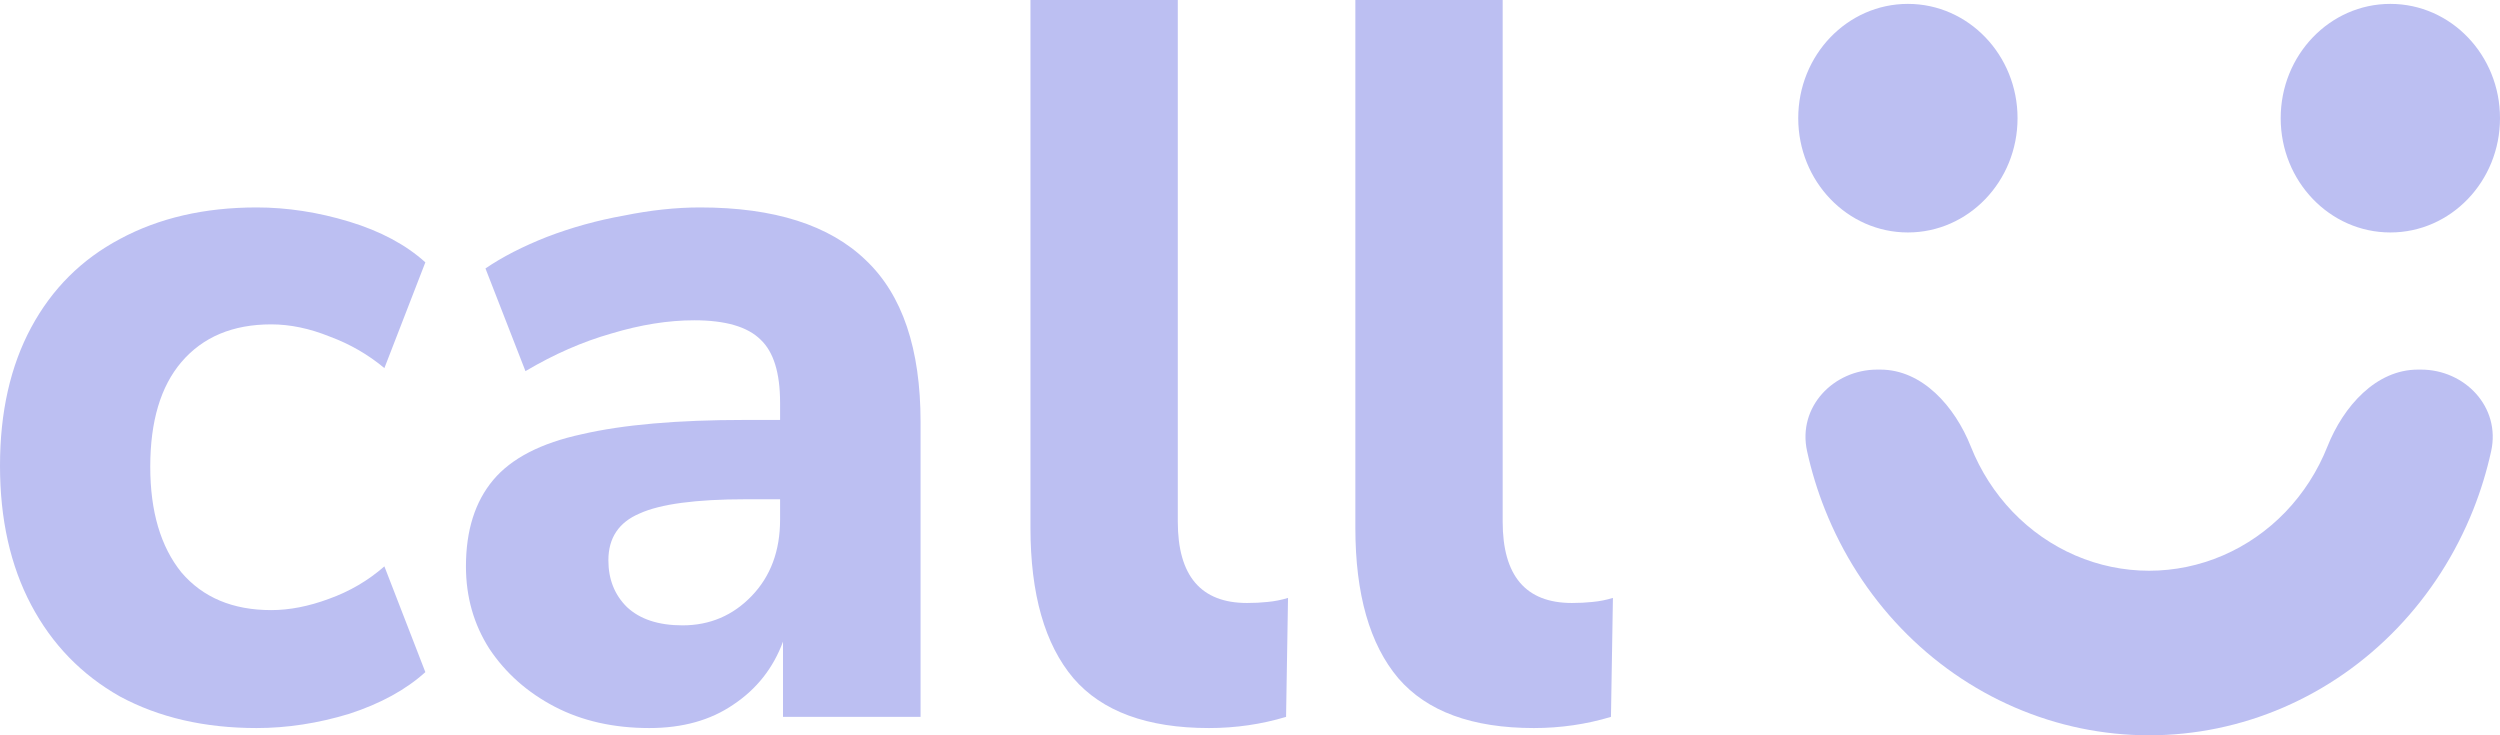 <svg width="119" height="35" viewBox="0 0 119 35" fill="none" xmlns="http://www.w3.org/2000/svg">
<path d="M12.213 34.655C9.737 34.655 7.57 34.155 5.712 33.154C3.885 32.122 2.477 30.67 1.486 28.799C0.495 26.927 0 24.717 0 22.168C0 19.619 0.495 17.424 1.486 15.585C2.477 13.746 3.885 12.342 5.712 11.374C7.57 10.374 9.737 9.874 12.213 9.874C13.669 9.874 15.139 10.1 16.625 10.551C18.111 11.003 19.319 11.649 20.247 12.487L18.297 17.521C17.523 16.876 16.656 16.376 15.696 16.021C14.737 15.633 13.808 15.44 12.91 15.44C11.084 15.44 9.659 16.037 8.638 17.231C7.647 18.392 7.152 20.054 7.152 22.216C7.152 24.346 7.647 26.023 8.638 27.25C9.659 28.444 11.084 29.041 12.91 29.041C13.777 29.041 14.69 28.863 15.65 28.508C16.641 28.153 17.523 27.637 18.297 26.959L20.247 31.993C19.319 32.832 18.111 33.493 16.625 33.977C15.139 34.429 13.669 34.655 12.213 34.655Z" fill="#BCBFF2"/>
<path d="M30.909 34.655C29.206 34.655 27.705 34.316 26.405 33.639C25.104 32.961 24.067 32.041 23.293 30.88C22.55 29.718 22.179 28.411 22.179 26.959C22.179 25.249 22.612 23.878 23.479 22.845C24.346 21.813 25.755 21.087 27.705 20.667C29.655 20.215 32.24 19.989 35.46 19.989H37.132V19.167C37.132 17.747 36.822 16.747 36.203 16.166C35.584 15.553 34.532 15.246 33.045 15.246C31.807 15.246 30.491 15.456 29.098 15.876C27.736 16.263 26.374 16.86 25.012 17.666L23.108 12.778C23.912 12.229 24.888 11.729 26.033 11.277C27.21 10.826 28.433 10.487 29.702 10.261C30.971 10.003 32.179 9.874 33.324 9.874C36.853 9.874 39.485 10.713 41.219 12.391C42.953 14.036 43.819 16.602 43.819 20.086V34.123H37.271V30.541C36.807 31.799 36.018 32.8 34.903 33.542C33.819 34.284 32.488 34.655 30.909 34.655ZM32.488 29.767C33.788 29.767 34.888 29.299 35.785 28.363C36.683 27.427 37.132 26.217 37.132 24.733V23.765H35.507C33.123 23.765 31.436 23.991 30.445 24.442C29.454 24.862 28.959 25.604 28.959 26.669C28.959 27.572 29.253 28.314 29.841 28.895C30.46 29.476 31.343 29.767 32.488 29.767Z" fill="#BCBFF2"/>
<path d="M57.549 34.655C54.608 34.655 52.456 33.864 51.094 32.283C49.731 30.67 49.05 28.282 49.05 25.12V0H56.063V24.83C56.063 27.411 57.162 28.702 59.36 28.702C59.7 28.702 60.025 28.686 60.335 28.653C60.676 28.621 61.001 28.556 61.31 28.46L61.217 34.123C60.041 34.477 58.818 34.655 57.549 34.655Z" fill="#BCBFF2"/>
<path d="M73.013 34.655C70.072 34.655 67.92 33.864 66.558 32.283C65.196 30.67 64.515 28.282 64.515 25.12V0H71.527V24.83C71.527 27.411 72.626 28.702 74.824 28.702C75.165 28.702 75.49 28.686 75.8 28.653C76.14 28.621 76.465 28.556 76.775 28.46L76.682 34.123C75.505 34.477 74.283 34.655 73.013 34.655Z" fill="#BCBFF2"/>
<path d="M96.035 5.625C96.035 8.629 93.698 11.065 90.816 11.065C87.933 11.065 85.596 8.629 85.596 5.625C85.596 2.621 87.933 0.185 90.816 0.185C93.698 0.185 96.035 2.621 96.035 5.625Z" fill="#BCBFF2"/>
<path d="M119 5.625C119 8.629 116.663 11.065 113.781 11.065C110.898 11.065 108.561 8.629 108.561 5.625C108.561 2.621 110.898 0.185 113.781 0.185C116.663 0.185 119 2.621 119 5.625Z" fill="#BCBFF2"/>
<path d="M115.242 17.593C117.318 17.593 119.042 19.368 118.579 21.476C118.371 22.423 118.087 23.352 117.729 24.254C116.889 26.366 115.659 28.285 114.108 29.901C112.557 31.518 110.716 32.8 108.69 33.675C106.663 34.55 104.492 35 102.298 35C100.105 35 97.933 34.55 95.907 33.675C93.88 32.8 92.039 31.518 90.488 29.901C88.937 28.285 87.707 26.366 86.868 24.254C86.509 23.352 86.225 22.423 86.017 21.476C85.554 19.368 87.279 17.593 89.354 17.593H89.505C91.497 17.593 93.049 19.338 93.811 21.256C94.273 22.418 94.95 23.473 95.803 24.363C96.656 25.252 97.668 25.957 98.783 26.438C99.897 26.919 101.092 27.167 102.298 27.167C103.505 27.167 104.699 26.919 105.814 26.438C106.928 25.957 107.941 25.252 108.794 24.363C109.647 23.473 110.323 22.418 110.785 21.256C111.547 19.338 113.099 17.593 115.092 17.593H115.242Z" fill="#BCBFF2"/>
</svg>
